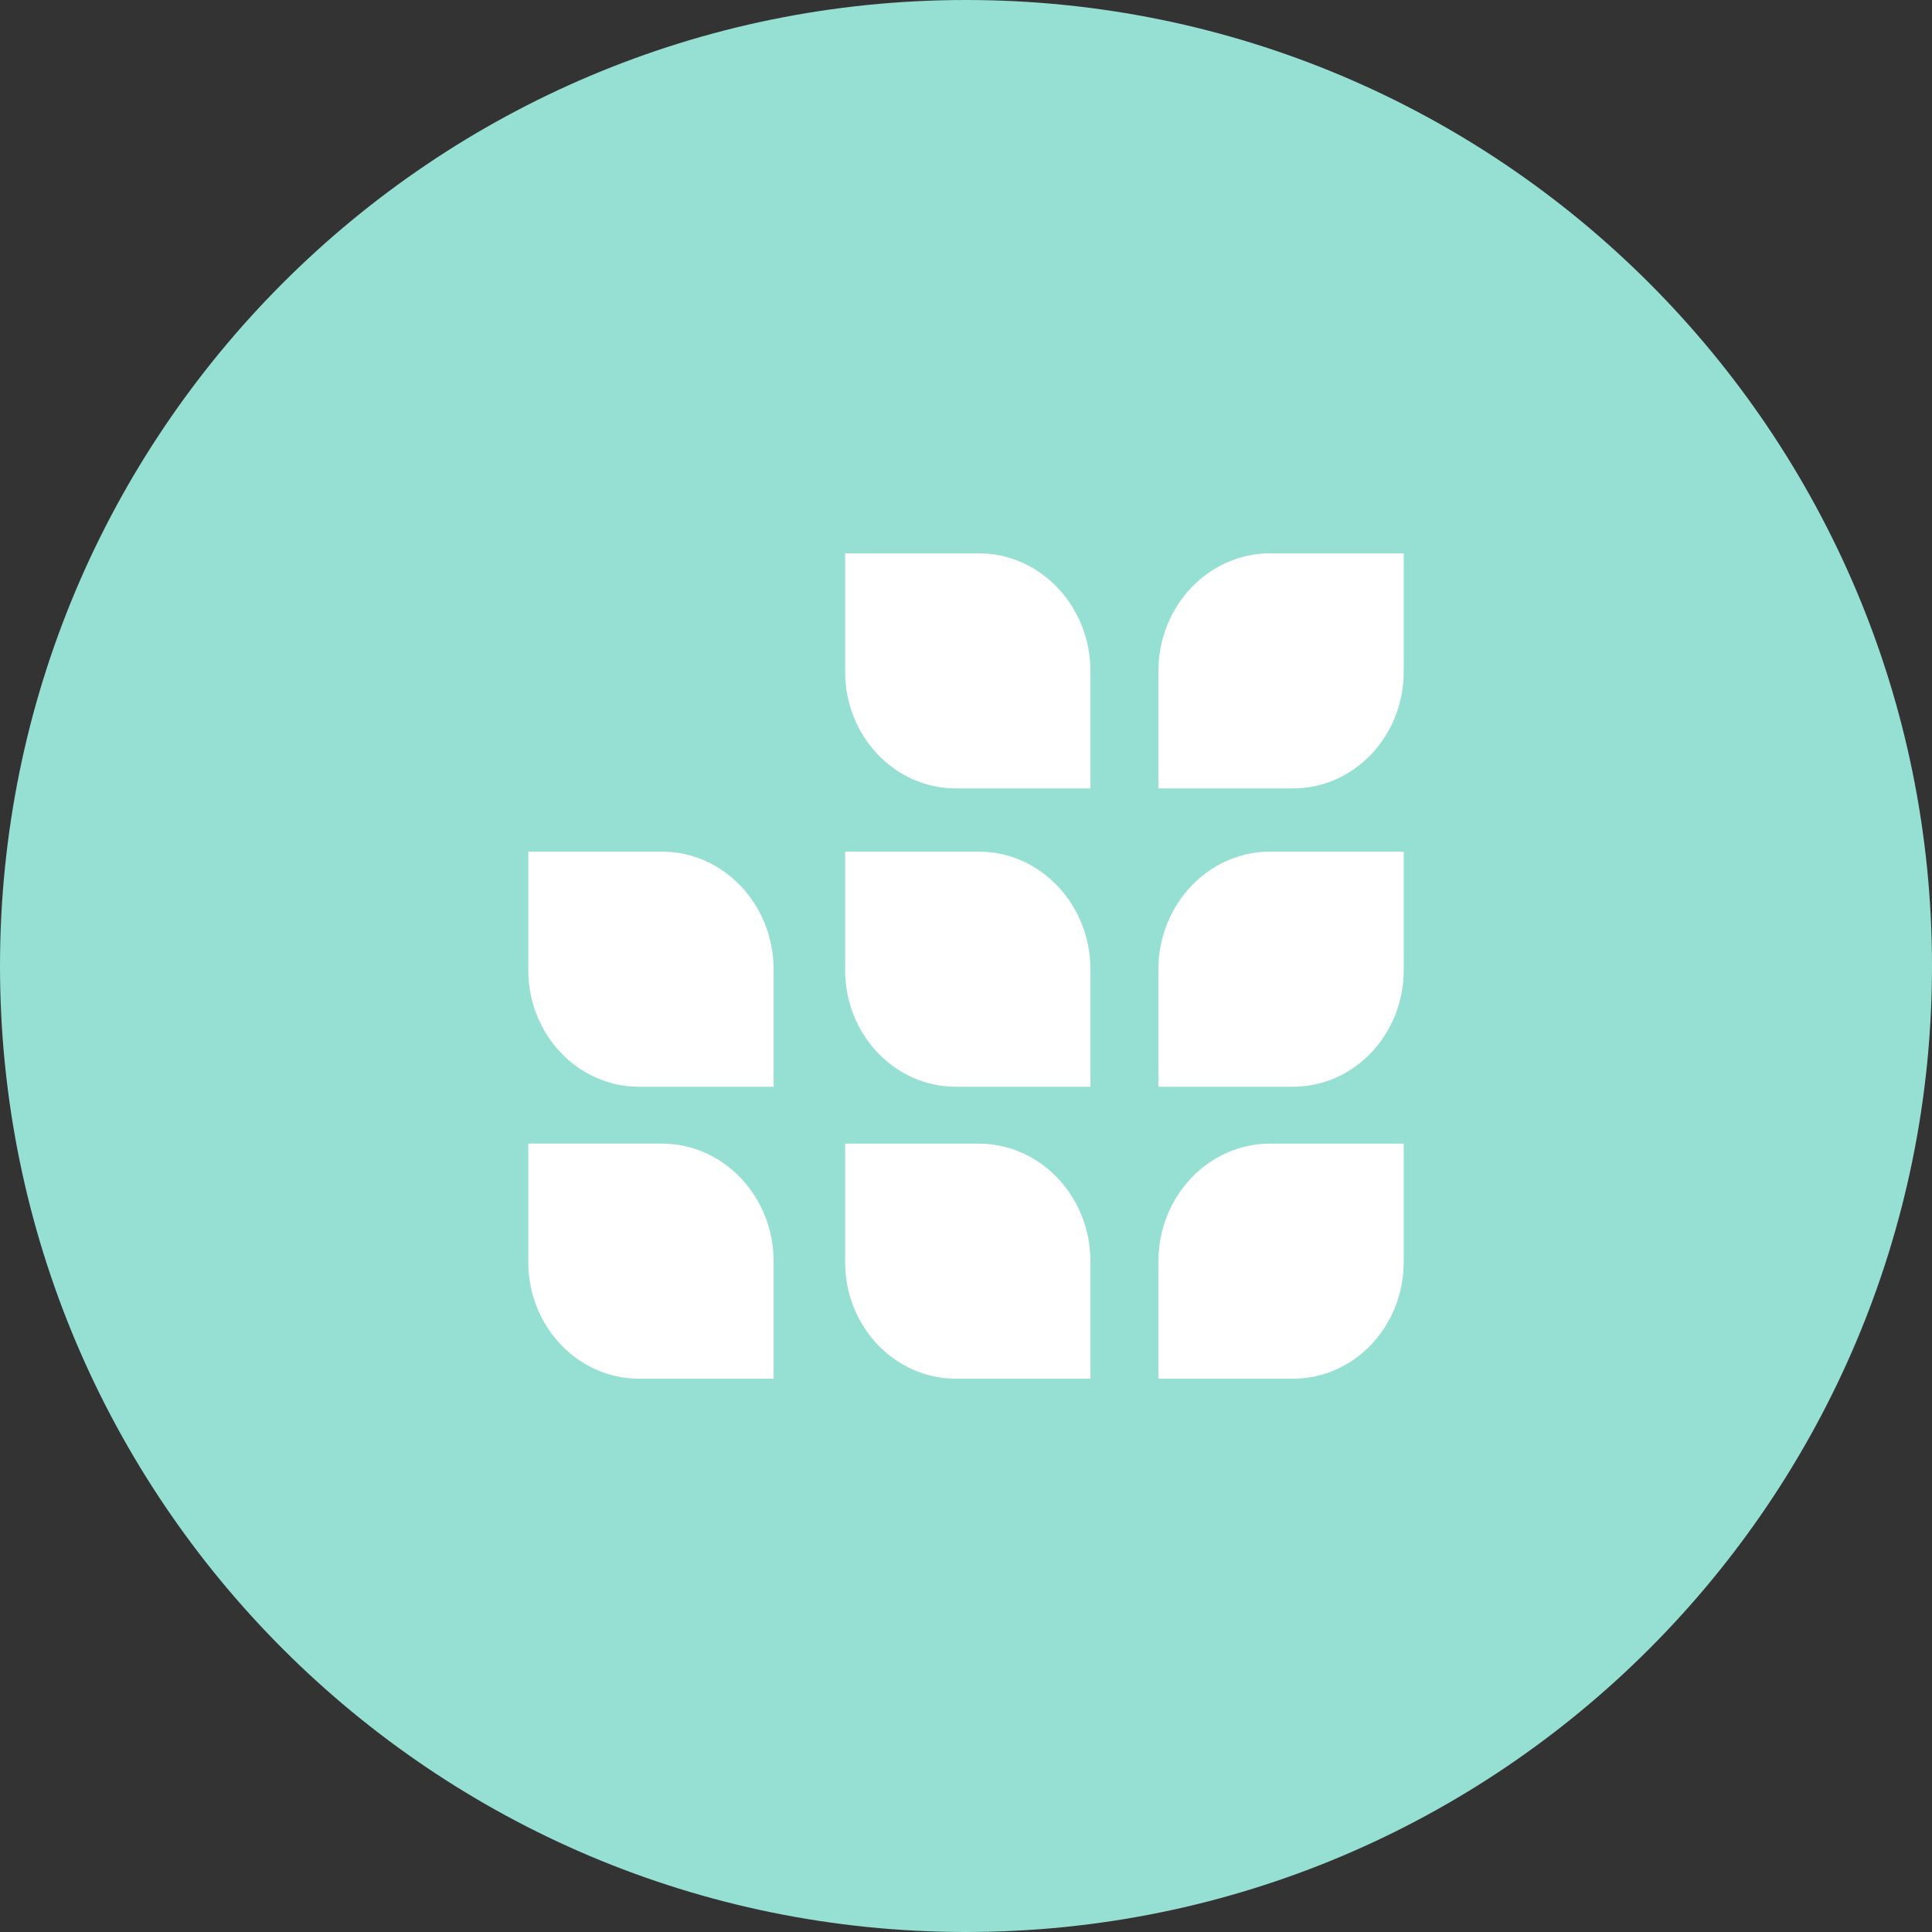 <svg width="1024" height="1024" viewBox="0 0 1024 1024" fill="none" xmlns="http://www.w3.org/2000/svg">
<rect x="0" y="0" width="1024" height="1024" fill="#333333" stroke="none"/>
<g clip-path="url(#clip0_2_2340)">
<path d="M512 1024C794.77 1024 1024 794.77 1024 512C1024 229.23 794.77 0 512 0C229.23 0 0 229.23 0 512C0 794.77 229.23 1024 512 1024Z" fill="#96DFD3"/>
<path d="M744 293.27H673.18C640.5 293.27 613.97 321.27 613.97 355.68V417.87H685.35C717.72 417.87 744 390.17 744 356.05V293.27ZM447.93 293.27H518.75C551.43 293.27 577.96 321.27 577.96 355.68V417.87H506.58C474.21 417.87 447.93 390.17 447.93 356.05V293.27ZM280 451.38H350.82C383.5 451.38 410.03 479.38 410.03 513.79V576H338.65C306.28 576 280 548.3 280 514.18V451.38ZM280 606.13H350.82C383.5 606.13 410.03 634.13 410.03 668.54V730.73H338.65C306.28 730.73 280 703.03 280 668.91V606.13ZM447.93 451.38H518.75C551.43 451.38 577.96 479.38 577.96 513.79V576H506.58C474.21 576 447.93 548.3 447.93 514.18V451.38ZM744 451.38H673.18C640.5 451.38 613.97 479.38 613.97 513.79V576H685.35C717.72 576 744 548.3 744 514.18V451.38ZM447.93 606.14H518.75C551.43 606.14 577.96 634.14 577.96 668.55V730.74H506.58C474.21 730.74 447.93 703.04 447.93 668.92V606.14ZM744 606.14H673.18C640.5 606.14 613.97 634.14 613.97 668.55V730.74H685.35C717.72 730.74 744 703.04 744 668.92V606.14Z" fill="white"/>
</g>
<defs>
<clipPath id="clip0_2_2340">
<rect width="1024" height="1024" fill="white"/>
</clipPath>
</defs>
</svg>
